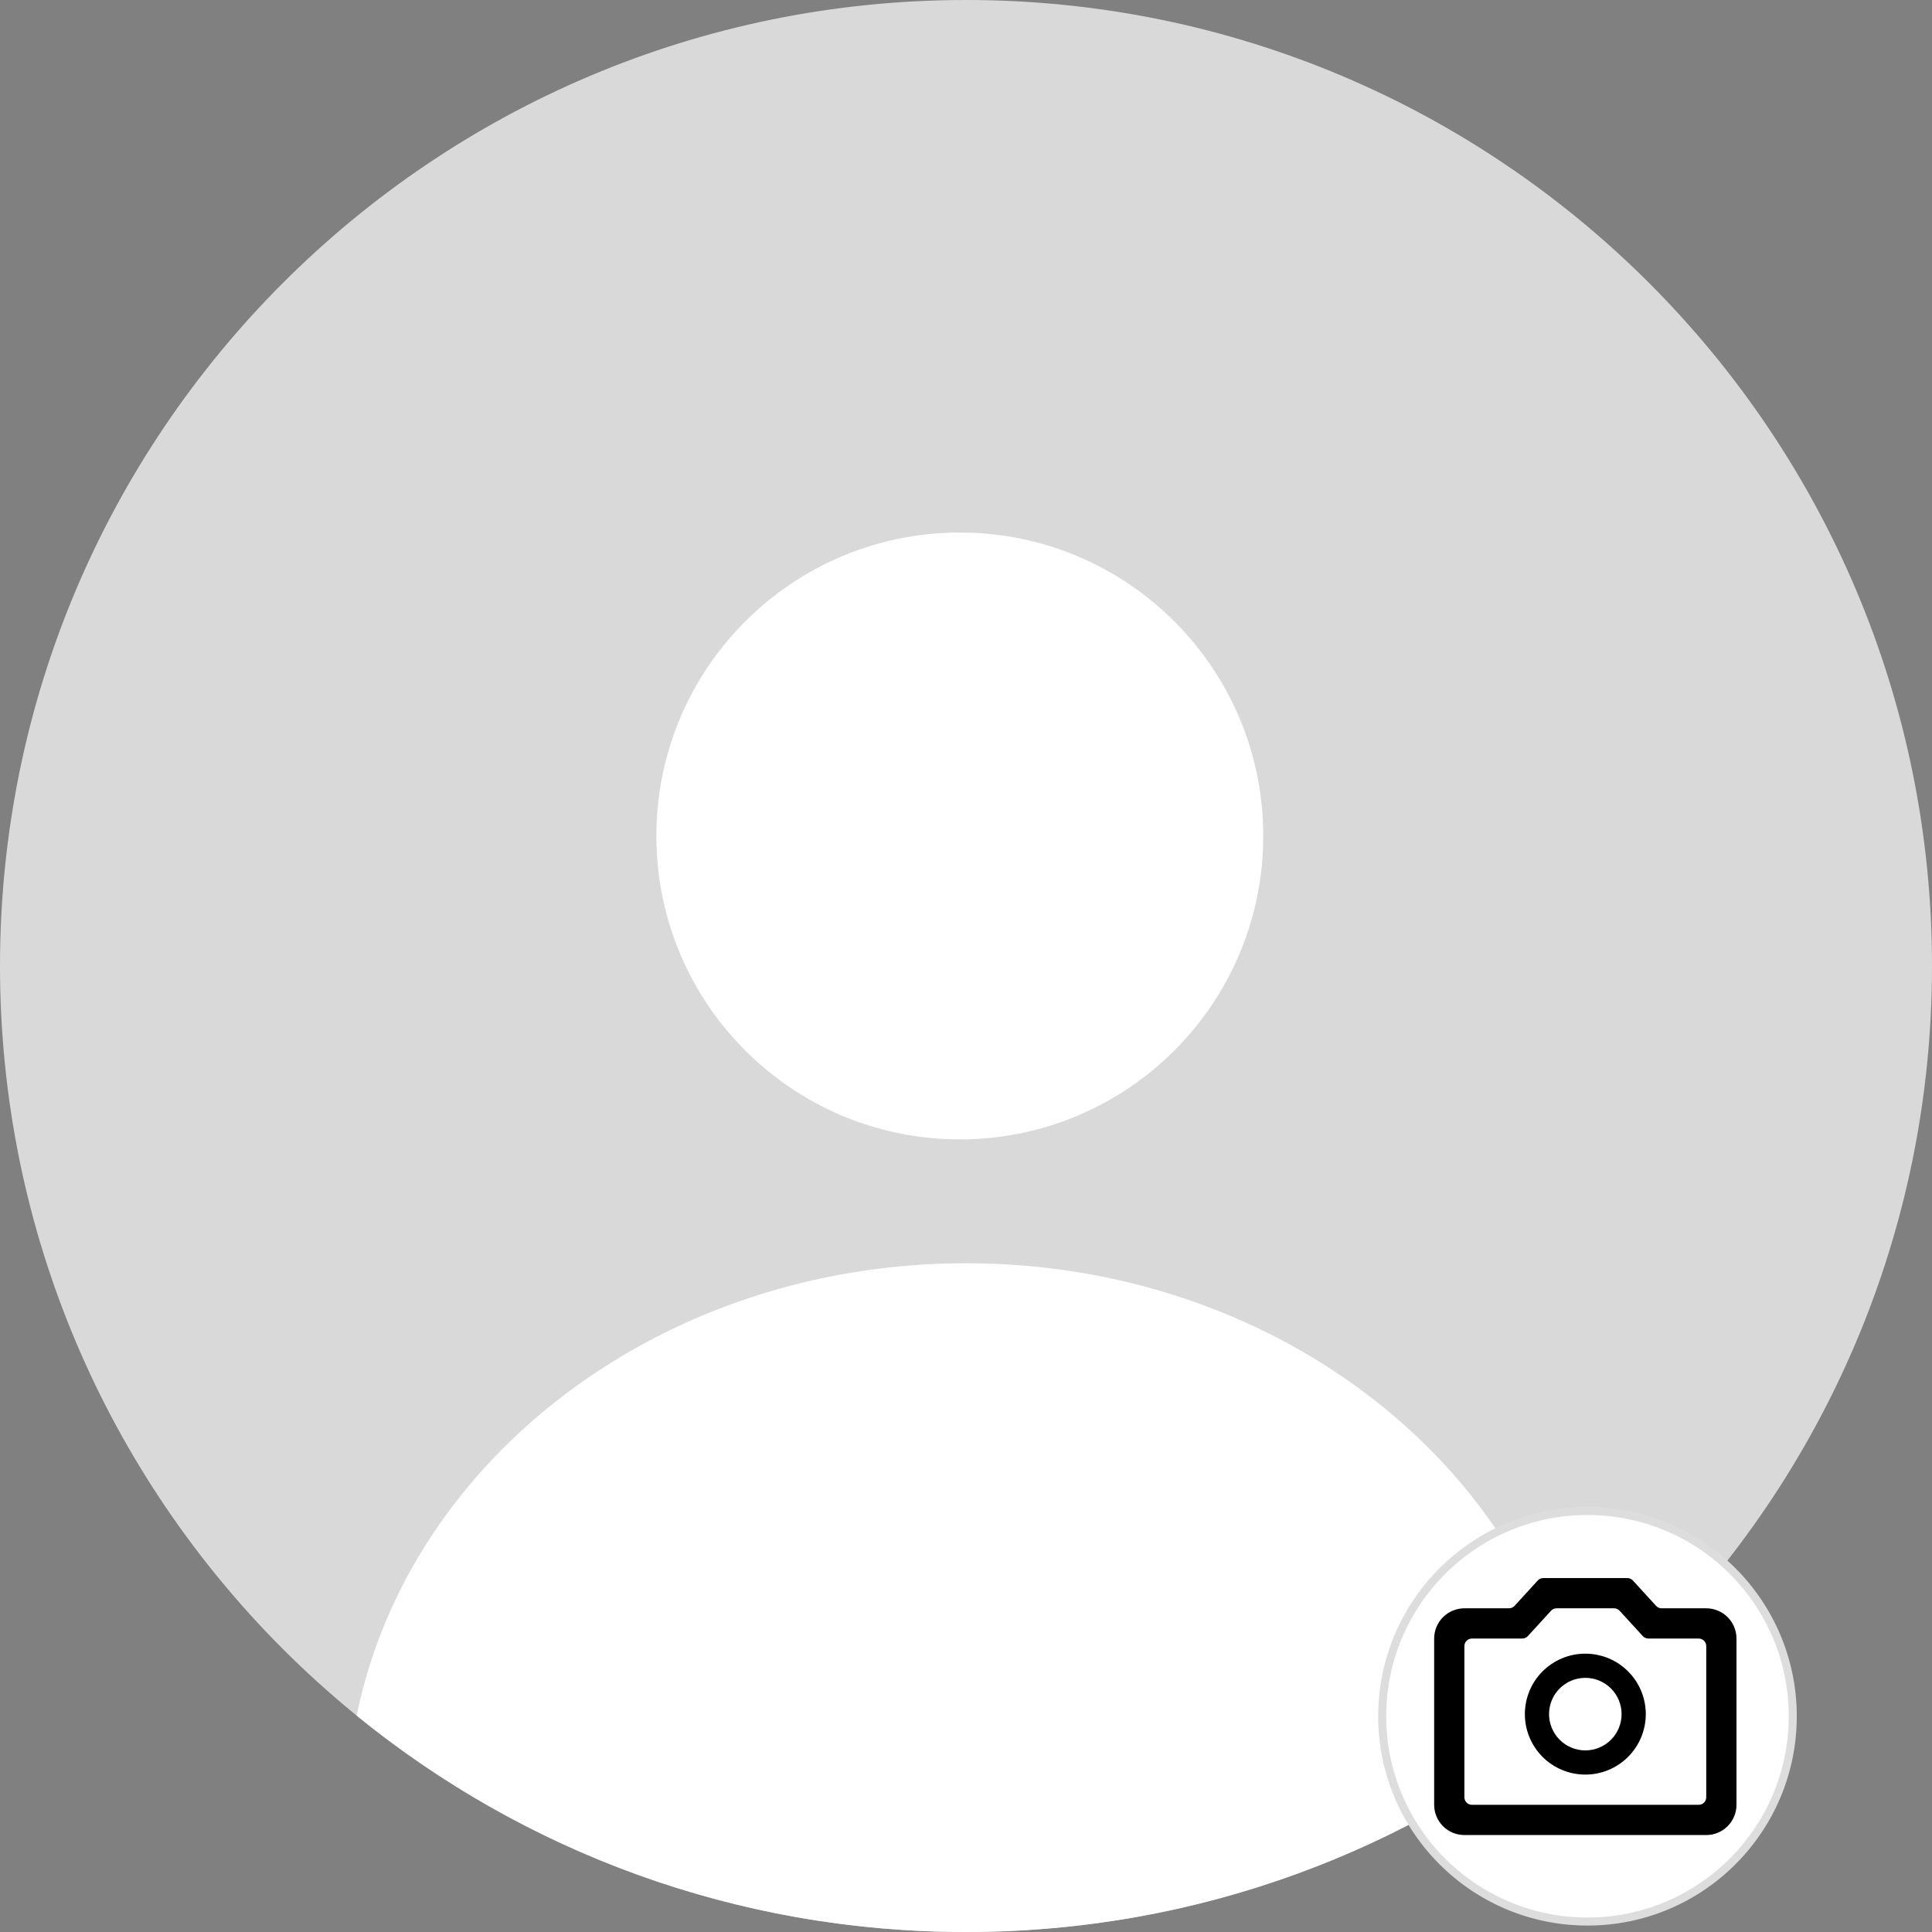 <svg width="120" height="120" viewBox="0 0 120 120" fill="none" xmlns="http://www.w3.org/2000/svg">
<rect x="0" y="0" width="120" height="120" fill="#808080" stroke="none"/>
<path d="M120 60C120 93.137 93.137 120 60 120C26.863 120 0 93.137 0 60C0 26.863 26.863 0 60 0C93.137 0 120 26.863 120 60Z" fill="#D9D9D9"/>
<path d="M22.154 106.561C25.401 90.582 41.11 78.462 60 78.462C78.89 78.462 94.599 90.582 97.846 106.561C87.522 114.963 74.349 120 60 120C45.651 120 32.478 114.963 22.154 106.561Z" fill="white"/>
<path d="M78.462 51.923C78.462 62.331 70.024 70.769 59.615 70.769C49.207 70.769 40.769 62.331 40.769 51.923C40.769 41.515 49.207 33.077 59.615 33.077C70.024 33.077 78.462 41.515 78.462 51.923Z" fill="white"/>
<circle cx="98.601" cy="106.6" r="12.75" fill="white" stroke="#DDDDDD" stroke-width="0.5"/>
<path d="M105.978 99.895H103.209C103.077 99.895 102.951 99.84 102.862 99.742L101.423 98.17C101.334 98.072 101.209 98.017 101.077 98.017H95.857C95.725 98.017 95.6 98.072 95.511 98.17L94.072 99.742C93.983 99.84 93.857 99.895 93.725 99.895H90.956C90.458 99.895 89.98 100.093 89.628 100.445C89.276 100.797 89.078 101.275 89.078 101.773V112.1C89.078 112.598 89.276 113.076 89.628 113.428C89.98 113.78 90.458 113.978 90.956 113.978H105.978C106.476 113.978 106.954 113.78 107.306 113.428C107.658 113.076 107.856 112.598 107.856 112.1V101.773C107.856 101.275 107.658 100.797 107.306 100.445C106.954 100.093 106.476 99.895 105.978 99.895ZM105.978 111.631C105.978 111.89 105.768 112.1 105.509 112.1H91.425C91.166 112.1 90.956 111.89 90.956 111.631V102.242C90.956 101.983 91.166 101.773 91.425 101.773H94.552C94.683 101.773 94.809 101.717 94.898 101.62L96.337 100.047C96.426 99.95 96.552 99.895 96.683 99.895H100.251C100.382 99.895 100.508 99.95 100.597 100.047L102.036 101.62C102.125 101.717 102.251 101.773 102.382 101.773H105.509C105.768 101.773 105.978 101.983 105.978 102.242V111.631Z" fill="black"/>
<path d="M98.467 102.712C97.471 102.712 96.516 103.107 95.811 103.812C95.107 104.516 94.712 105.471 94.712 106.467C94.712 107.463 95.107 108.418 95.811 109.123C96.516 109.827 97.471 110.223 98.467 110.223C99.463 110.223 100.418 109.827 101.123 109.123C101.827 108.418 102.223 107.463 102.223 106.467C102.223 105.471 101.827 104.516 101.123 103.812C100.418 103.107 99.463 102.712 98.467 102.712ZM98.467 108.72C97.869 108.72 97.296 108.483 96.874 108.06C96.451 107.638 96.214 107.065 96.214 106.467C96.214 105.869 96.451 105.296 96.874 104.874C97.296 104.451 97.869 104.214 98.467 104.214C99.065 104.214 99.638 104.451 100.06 104.874C100.483 105.296 100.72 105.869 100.72 106.467C100.72 107.065 100.483 107.638 100.06 108.06C99.638 108.483 99.065 108.72 98.467 108.72Z" fill="black"/>
</svg>
